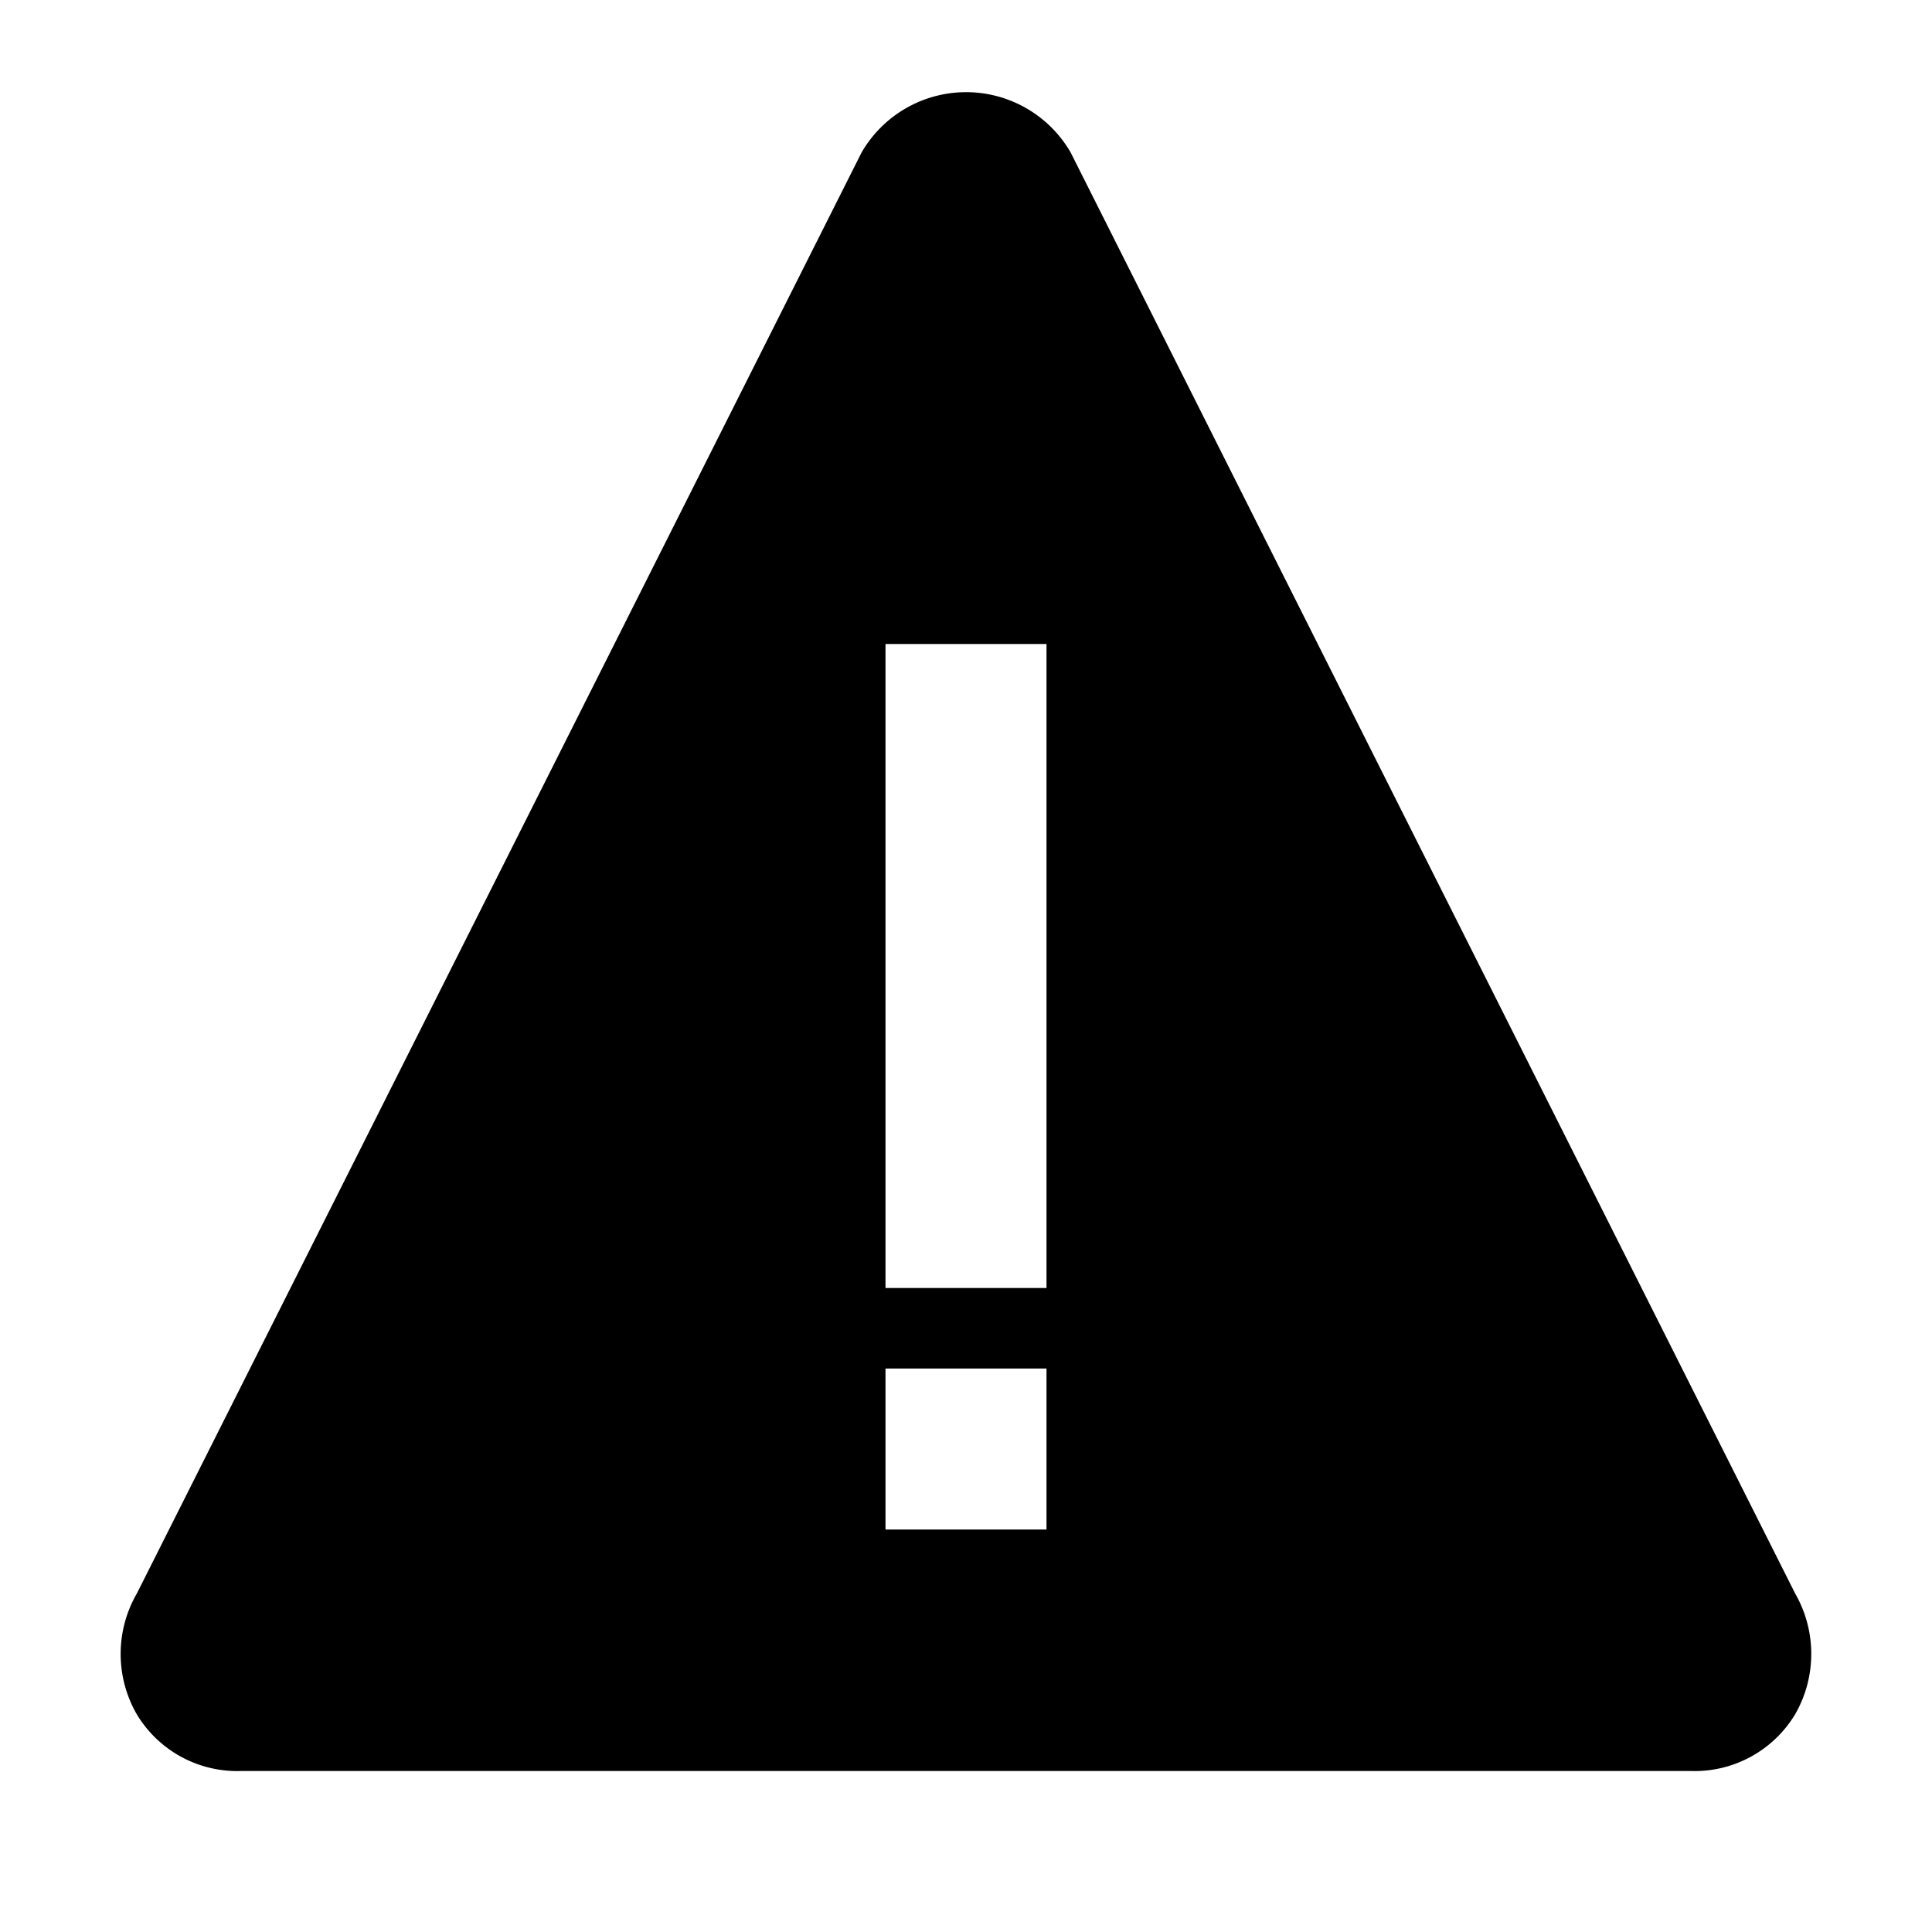 <svg xmlns="http://www.w3.org/2000/svg" viewBox="0 0 24 24"><path d="M22.3 19.795l-9-17.901a1.5 1.5 0 00-2.597 0L1.7 19.795a1.502 1.502 0 000 1.502A1.456 1.456 0 002.998 22H21a1.458 1.458 0 001.299-.703 1.506 1.506 0 00.001-1.502zM13 19h-2v-2h2zm0-3h-2V8h2z"/></svg>